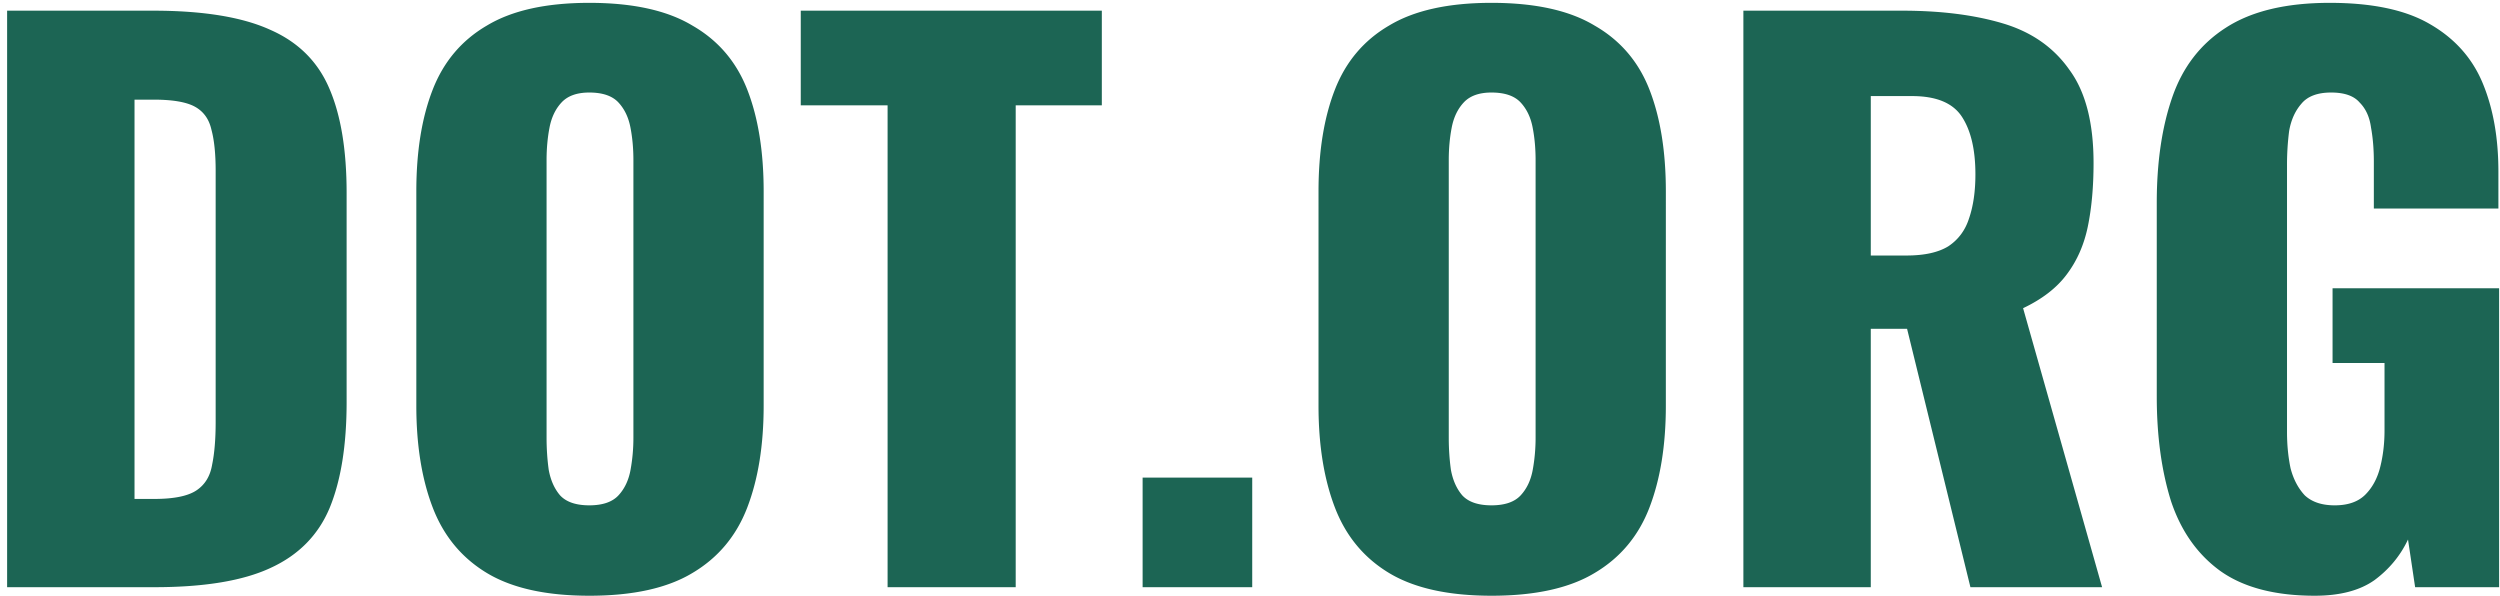 <svg width="281" height="67" viewBox="0 0 281 67" fill="none" xmlns="http://www.w3.org/2000/svg"><path d="M.8 66V1.2h16.4c5.653 0 10.053.72 13.2 2.16 3.147 1.387 5.36 3.6 6.64 6.64 1.28 2.987 1.92 6.88 1.92 11.68V45.2c0 4.853-.64 8.827-1.92 11.92-1.28 3.04-3.493 5.28-6.64 6.72C27.307 65.28 22.96 66 17.36 66H.8Zm14.32-9.92h2.24c2.187 0 3.76-.32 4.72-.96.96-.64 1.547-1.6 1.76-2.88.267-1.28.4-2.88.4-4.8V19.2c0-1.92-.16-3.467-.48-4.64-.267-1.173-.88-2.027-1.84-2.56-.96-.533-2.507-.8-4.64-.8h-2.16v44.88Zm51.115 10.88c-4.853 0-8.693-.853-11.52-2.56s-4.853-4.16-6.08-7.36c-1.227-3.2-1.84-7.013-1.84-11.44V21.52c0-4.48.613-8.293 1.84-11.44 1.227-3.147 3.253-5.547 6.08-7.2C57.542 1.173 61.382.32 66.235.32c4.907 0 8.773.853 11.6 2.56 2.88 1.653 4.933 4.053 6.16 7.2 1.227 3.147 1.84 6.96 1.84 11.44V45.6c0 4.427-.613 8.24-1.84 11.44-1.227 3.2-3.28 5.653-6.16 7.36-2.827 1.707-6.693 2.56-11.6 2.56Zm0-10.16c1.493 0 2.587-.373 3.28-1.12.693-.747 1.147-1.707 1.36-2.88a20.11 20.11 0 0 0 .32-3.6V18c0-1.28-.107-2.48-.32-3.6-.213-1.173-.667-2.133-1.36-2.88-.693-.747-1.787-1.12-3.28-1.12-1.387 0-2.427.373-3.12 1.12-.693.747-1.147 1.707-1.36 2.88-.213 1.12-.32 2.32-.32 3.6v31.2c0 1.227.08 2.427.24 3.6.213 1.173.64 2.133 1.28 2.88.693.747 1.787 1.12 3.28 1.12Zm33.53 9.2V11.84h-9.76V1.2h33.84v10.64h-9.68V66h-14.4Zm28.665 0V53.68h12.32V66h-12.32Zm39.211.96c-4.853 0-8.693-.853-11.52-2.56-2.826-1.707-4.853-4.16-6.08-7.36-1.226-3.2-1.84-7.013-1.84-11.44V21.52c0-4.48.614-8.293 1.84-11.44 1.227-3.147 3.254-5.547 6.08-7.2 2.827-1.707 6.667-2.56 11.52-2.56 4.907 0 8.774.853 11.6 2.56 2.88 1.653 4.934 4.053 6.16 7.2 1.227 3.147 1.84 6.96 1.84 11.44V45.6c0 4.427-.613 8.24-1.84 11.44-1.226 3.2-3.28 5.653-6.16 7.36-2.826 1.707-6.693 2.56-11.6 2.56Zm0-10.16c1.494 0 2.587-.373 3.28-1.12.694-.747 1.147-1.707 1.36-2.88.214-1.173.32-2.373.32-3.6V18c0-1.28-.106-2.48-.32-3.6-.213-1.173-.666-2.133-1.36-2.88-.693-.747-1.786-1.12-3.28-1.12-1.386 0-2.426.373-3.12 1.12-.693.747-1.146 1.707-1.36 2.88-.213 1.12-.32 2.32-.32 3.6v31.2c0 1.227.08 2.427.24 3.6.214 1.173.64 2.133 1.28 2.88.694.747 1.787 1.12 3.28 1.12Zm28.315 9.2V1.2h17.84c4.374 0 8.16.48 11.36 1.44 3.2.96 5.68 2.693 7.44 5.2 1.814 2.453 2.72 5.947 2.72 10.48 0 2.667-.213 5.04-.64 7.12-.426 2.08-1.226 3.893-2.4 5.44-1.12 1.493-2.746 2.747-4.88 3.76l8.88 31.36h-14.8l-7.12-29.04h-4.08V66h-14.32Zm14.32-37.28h4c2.027 0 3.6-.347 4.72-1.04 1.12-.747 1.894-1.787 2.32-3.12.48-1.387.72-3.04.72-4.96 0-2.773-.506-4.933-1.52-6.48-1.013-1.547-2.88-2.32-5.6-2.32h-4.64v17.92Zm49.904 38.24c-4.48 0-8.027-.933-10.64-2.8-2.56-1.867-4.4-4.48-5.52-7.84-1.067-3.413-1.6-7.333-1.6-11.76V22.8c0-4.587.587-8.56 1.76-11.92 1.173-3.36 3.173-5.947 6-7.76 2.88-1.867 6.773-2.8 11.68-2.8 4.8 0 8.56.8 11.28 2.4 2.773 1.6 4.747 3.813 5.92 6.64 1.173 2.827 1.76 6.133 1.76 9.92v4.16h-14v-5.28c0-1.387-.107-2.667-.32-3.84-.16-1.173-.587-2.107-1.28-2.8-.64-.747-1.707-1.12-3.2-1.12-1.547 0-2.667.427-3.36 1.28-.693.8-1.147 1.813-1.36 3.04a29.686 29.686 0 0 0-.24 3.84v30c0 1.44.133 2.8.4 4.08.32 1.227.853 2.24 1.6 3.04.8.747 1.92 1.12 3.36 1.12 1.493 0 2.64-.4 3.44-1.2.8-.8 1.36-1.84 1.68-3.12.32-1.28.48-2.64.48-4.08v-7.6h-5.84v-8.4h18.72V66h-9.44l-.8-5.36c-.853 1.813-2.107 3.333-3.76 4.56-1.653 1.173-3.893 1.76-6.72 1.76Z" fill="#1C6554"/></svg>